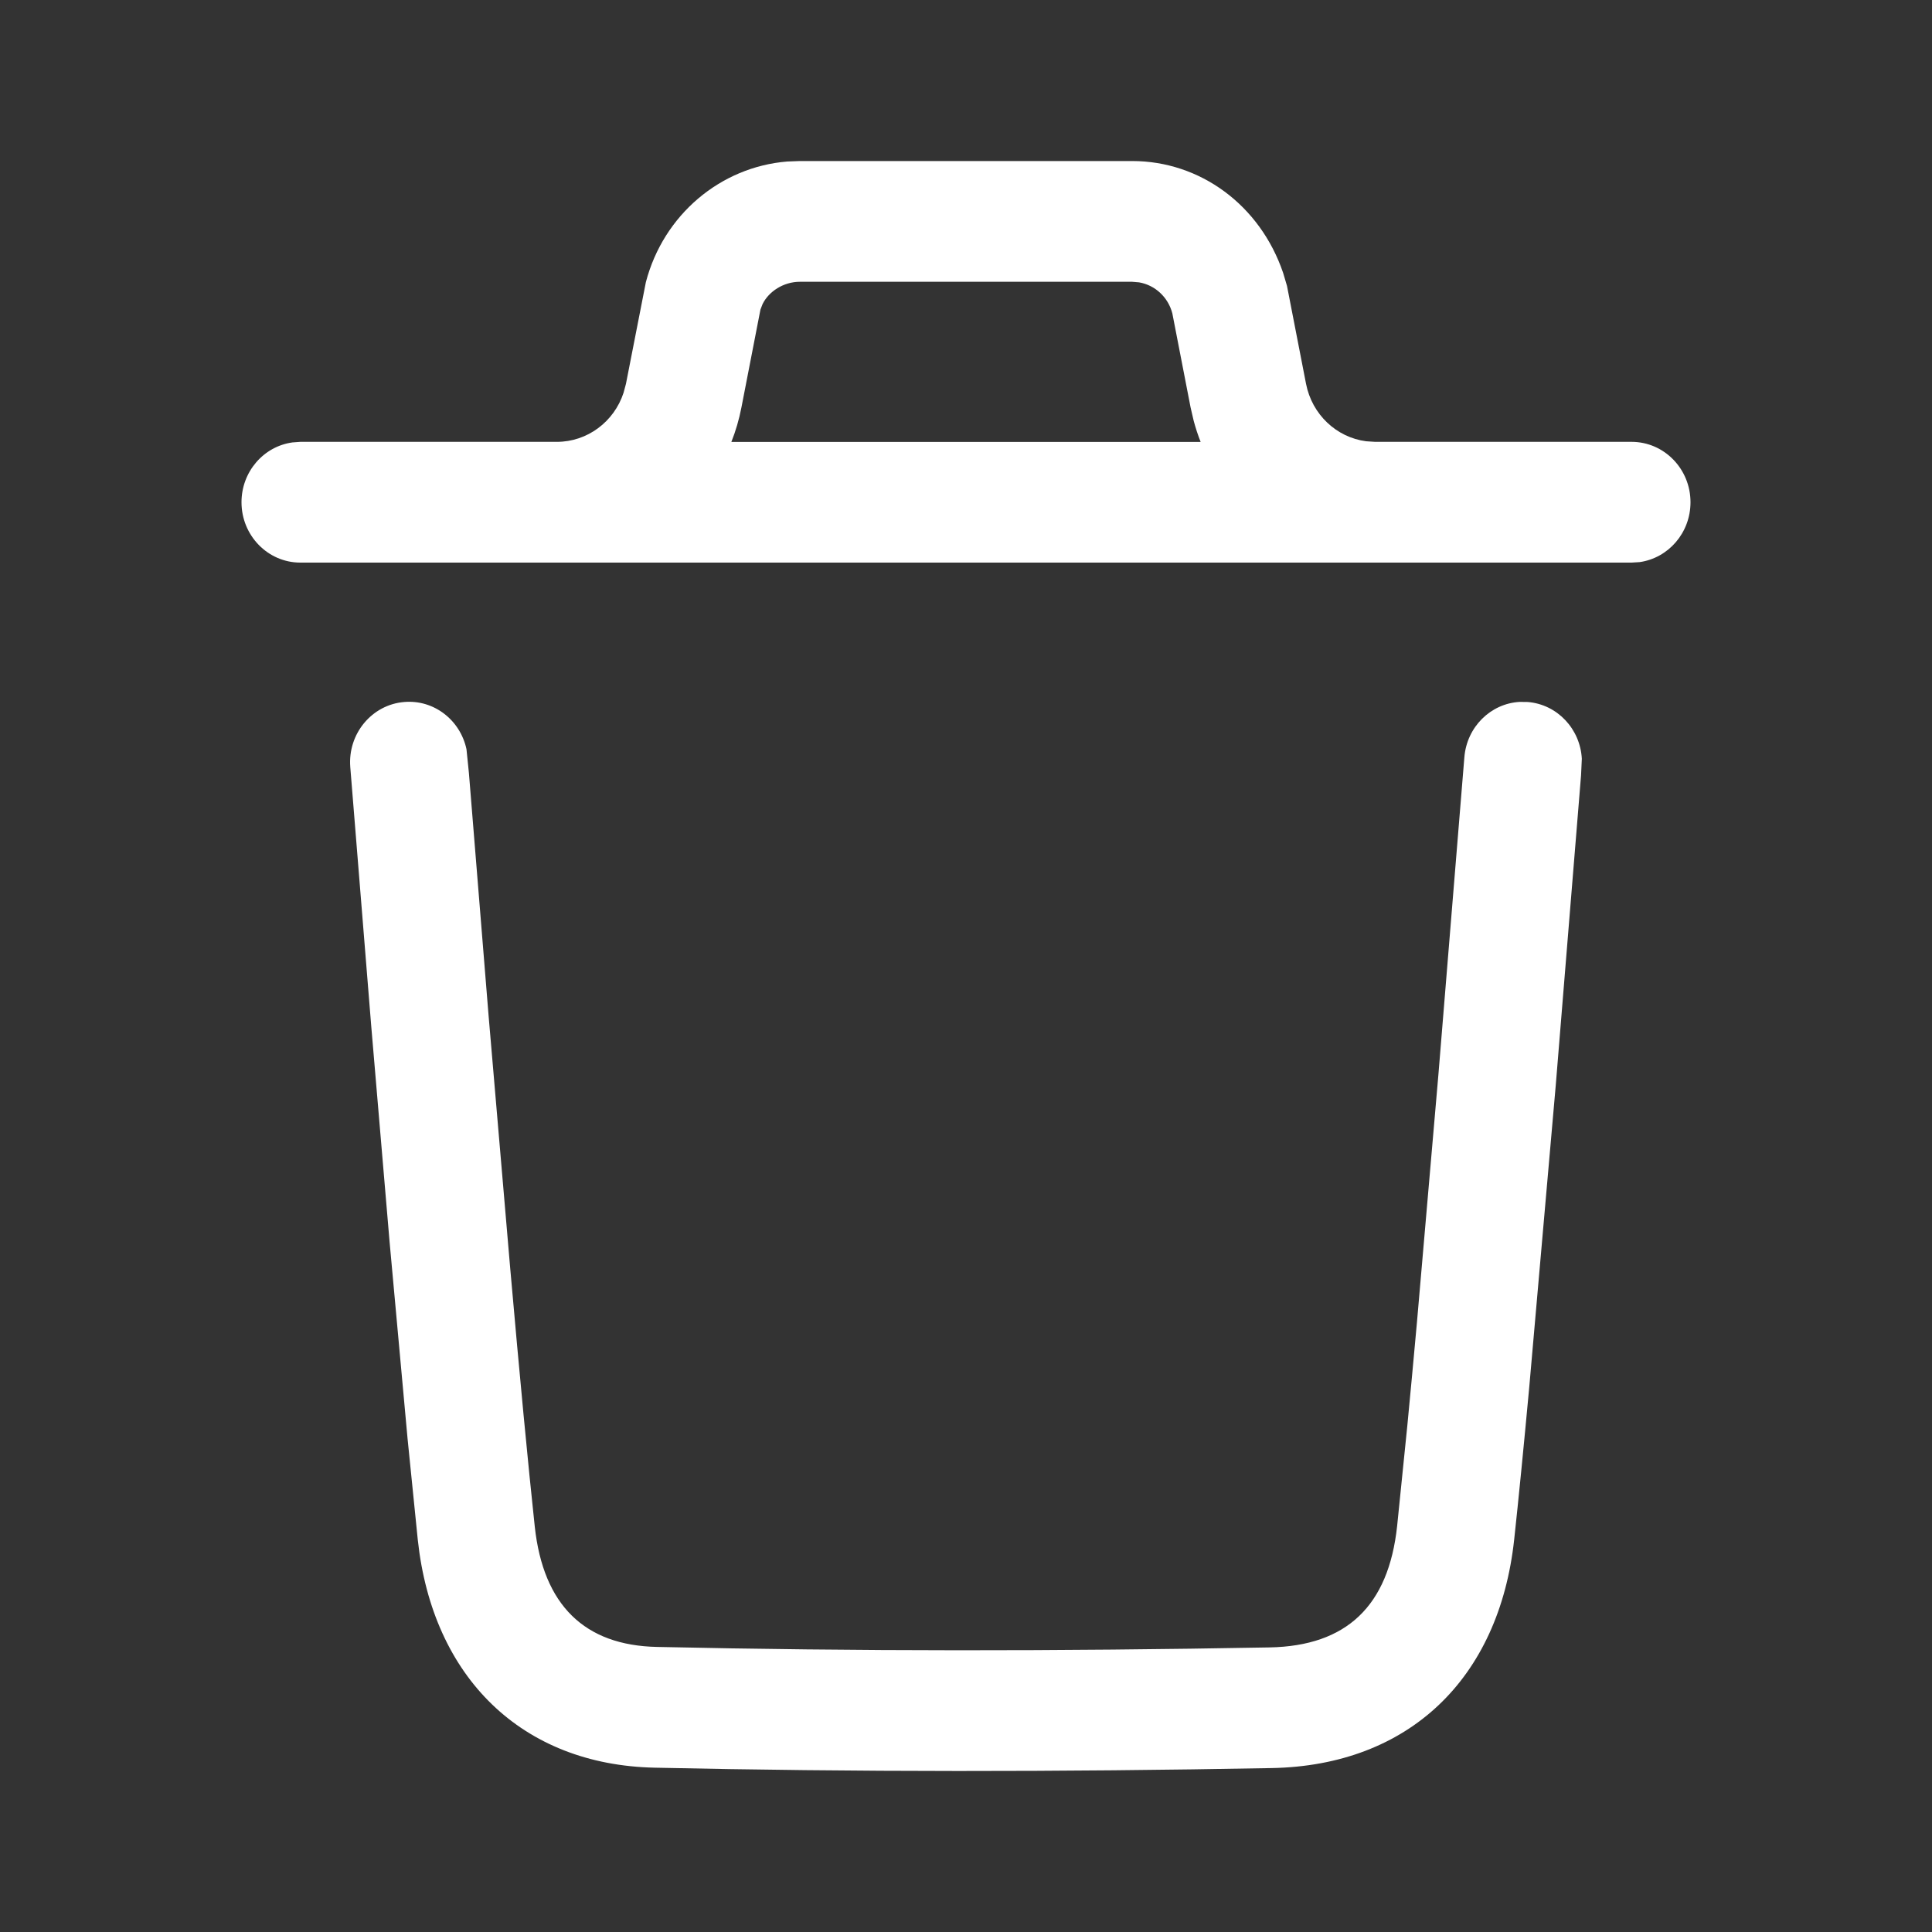 <svg width="20" height="20" viewBox="0 0 20 20" fill="none" xmlns="http://www.w3.org/2000/svg">
<rect x="0" y="0" width="20" height="20" fill="#333333" stroke="none"/>
<path d="M15.732 7.266L15.815 7.267C16.123 7.292 16.359 7.548 16.375 7.855L16.367 8.026L16.105 11.236L15.83 14.368C15.772 14.993 15.72 15.52 15.675 15.935C15.519 17.382 14.58 18.277 13.164 18.303C10.958 18.344 8.837 18.344 6.778 18.299C5.403 18.27 4.478 17.366 4.325 15.941L4.219 14.892L4.033 12.856L3.843 10.622L3.626 7.94C3.599 7.596 3.85 7.294 4.185 7.267C4.493 7.241 4.765 7.455 4.829 7.756L4.854 8.001L5.058 10.516L5.281 13.122C5.38 14.25 5.467 15.163 5.536 15.804C5.624 16.616 6.051 17.034 6.803 17.049C8.847 17.094 10.951 17.094 13.142 17.054C13.94 17.039 14.374 16.625 14.463 15.798L14.569 14.754C14.6 14.432 14.633 14.077 14.668 13.691L14.89 11.128L15.159 7.84C15.184 7.524 15.433 7.282 15.732 7.266ZM3.109 5.824C2.773 5.824 2.5 5.544 2.5 5.199C2.5 4.883 2.729 4.621 3.027 4.58L3.109 4.574H5.765C6.08 4.574 6.357 4.366 6.455 4.066L6.48 3.973L6.686 2.921C6.868 2.224 7.458 1.728 8.149 1.672L8.28 1.667H11.72C12.423 1.667 13.044 2.122 13.283 2.825L13.323 2.96L13.52 3.973C13.582 4.291 13.835 4.528 14.142 4.568L14.235 4.574H16.89C17.227 4.574 17.5 4.854 17.5 5.199C17.5 5.516 17.271 5.777 16.973 5.819L16.89 5.824H3.109ZM11.72 2.917H8.28C8.109 2.917 7.957 3.019 7.894 3.148L7.872 3.205L7.675 4.219C7.651 4.342 7.616 4.462 7.571 4.575L12.429 4.575C12.401 4.504 12.377 4.431 12.357 4.356L12.325 4.218L12.136 3.244C12.092 3.075 11.956 2.951 11.792 2.923L11.72 2.917Z" fill="white"/>
</svg>
